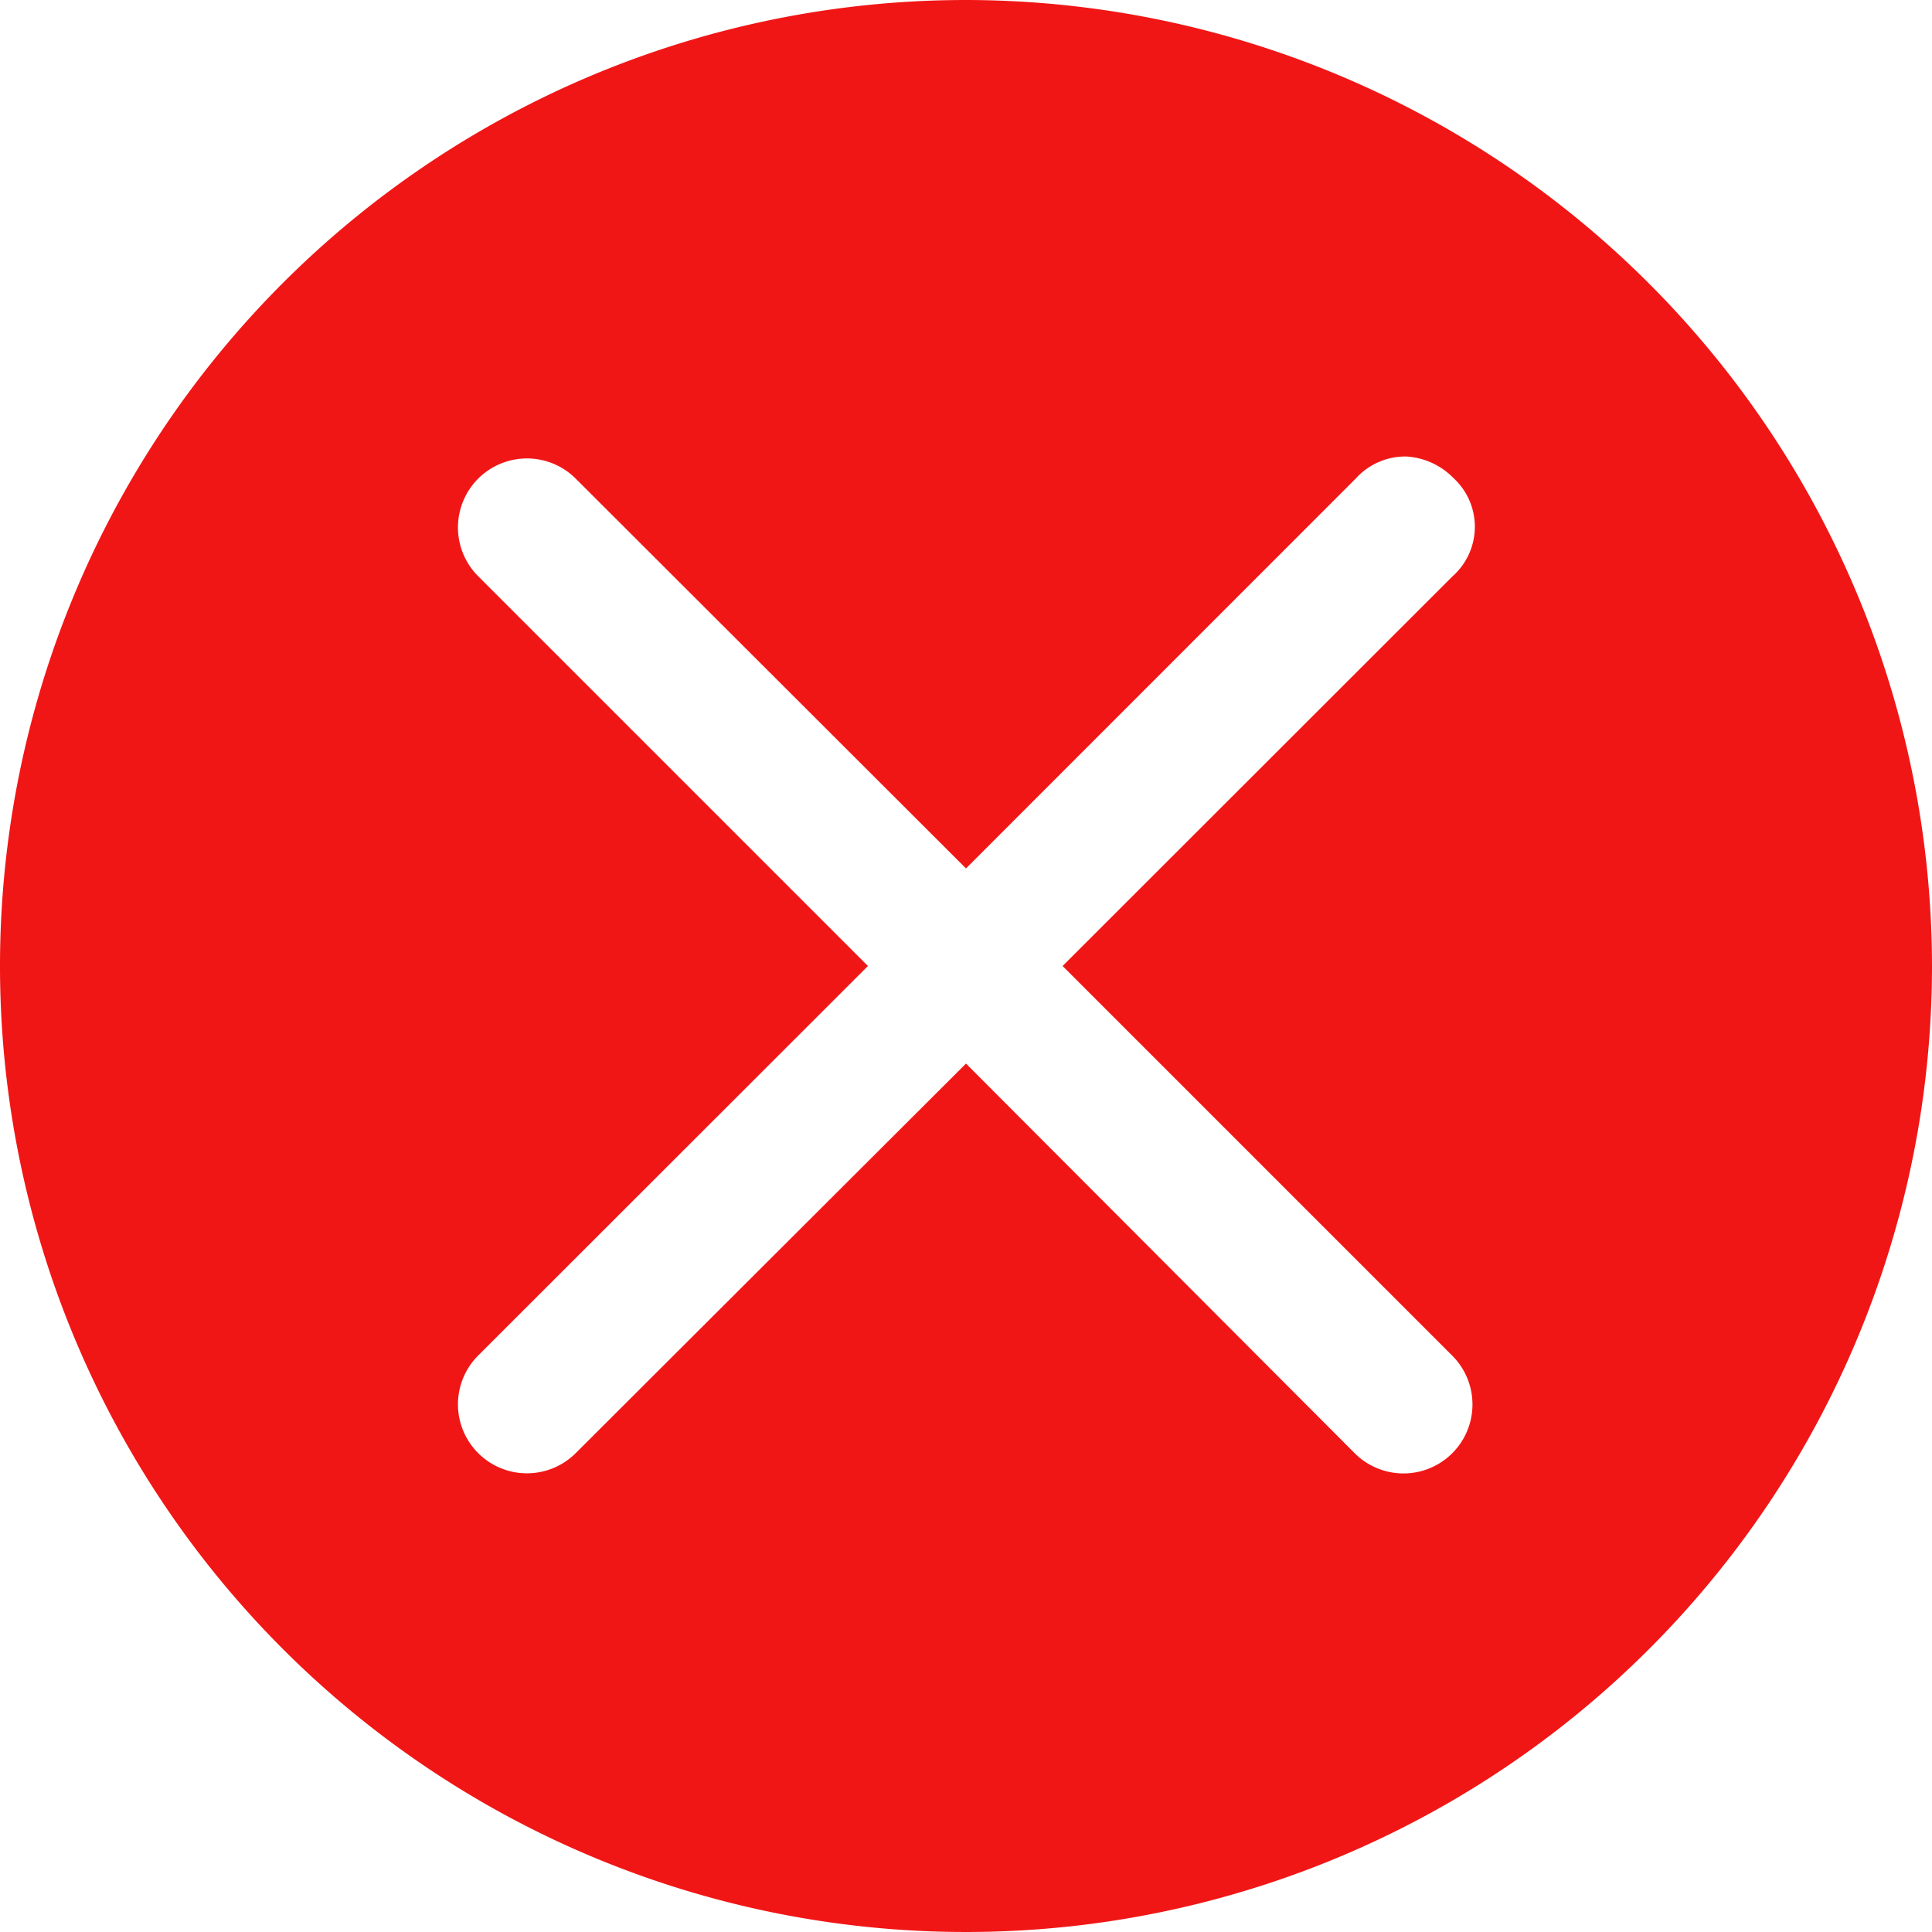 <svg xmlns="http://www.w3.org/2000/svg" width="16" height="16" viewBox="0 0 16 16">
  <g id="Group_3244" data-name="Group 3244" transform="translate(-2 -2)">
    <g id="layer1" transform="translate(2 2)">
      <path id="path1860" d="M10,2a8,8,0,1,0,8,8A8.009,8.009,0,0,0,10,2Zm3.653,3.781a.594.594,0,0,1,.383.177.548.548,0,0,1-.006.814L10.8,10l3.227,3.227a.571.571,0,1,1-.808.808L10,10.808,6.768,14.034a.571.571,0,1,1-.808-.808L9.188,10,5.96,6.772a.571.571,0,1,1,.808-.808L10,9.192l3.227-3.228a.551.551,0,0,1,.431-.183Z" transform="translate(-2 -2)" fill="#f11616"/>
    </g>
  </g>
</svg>
